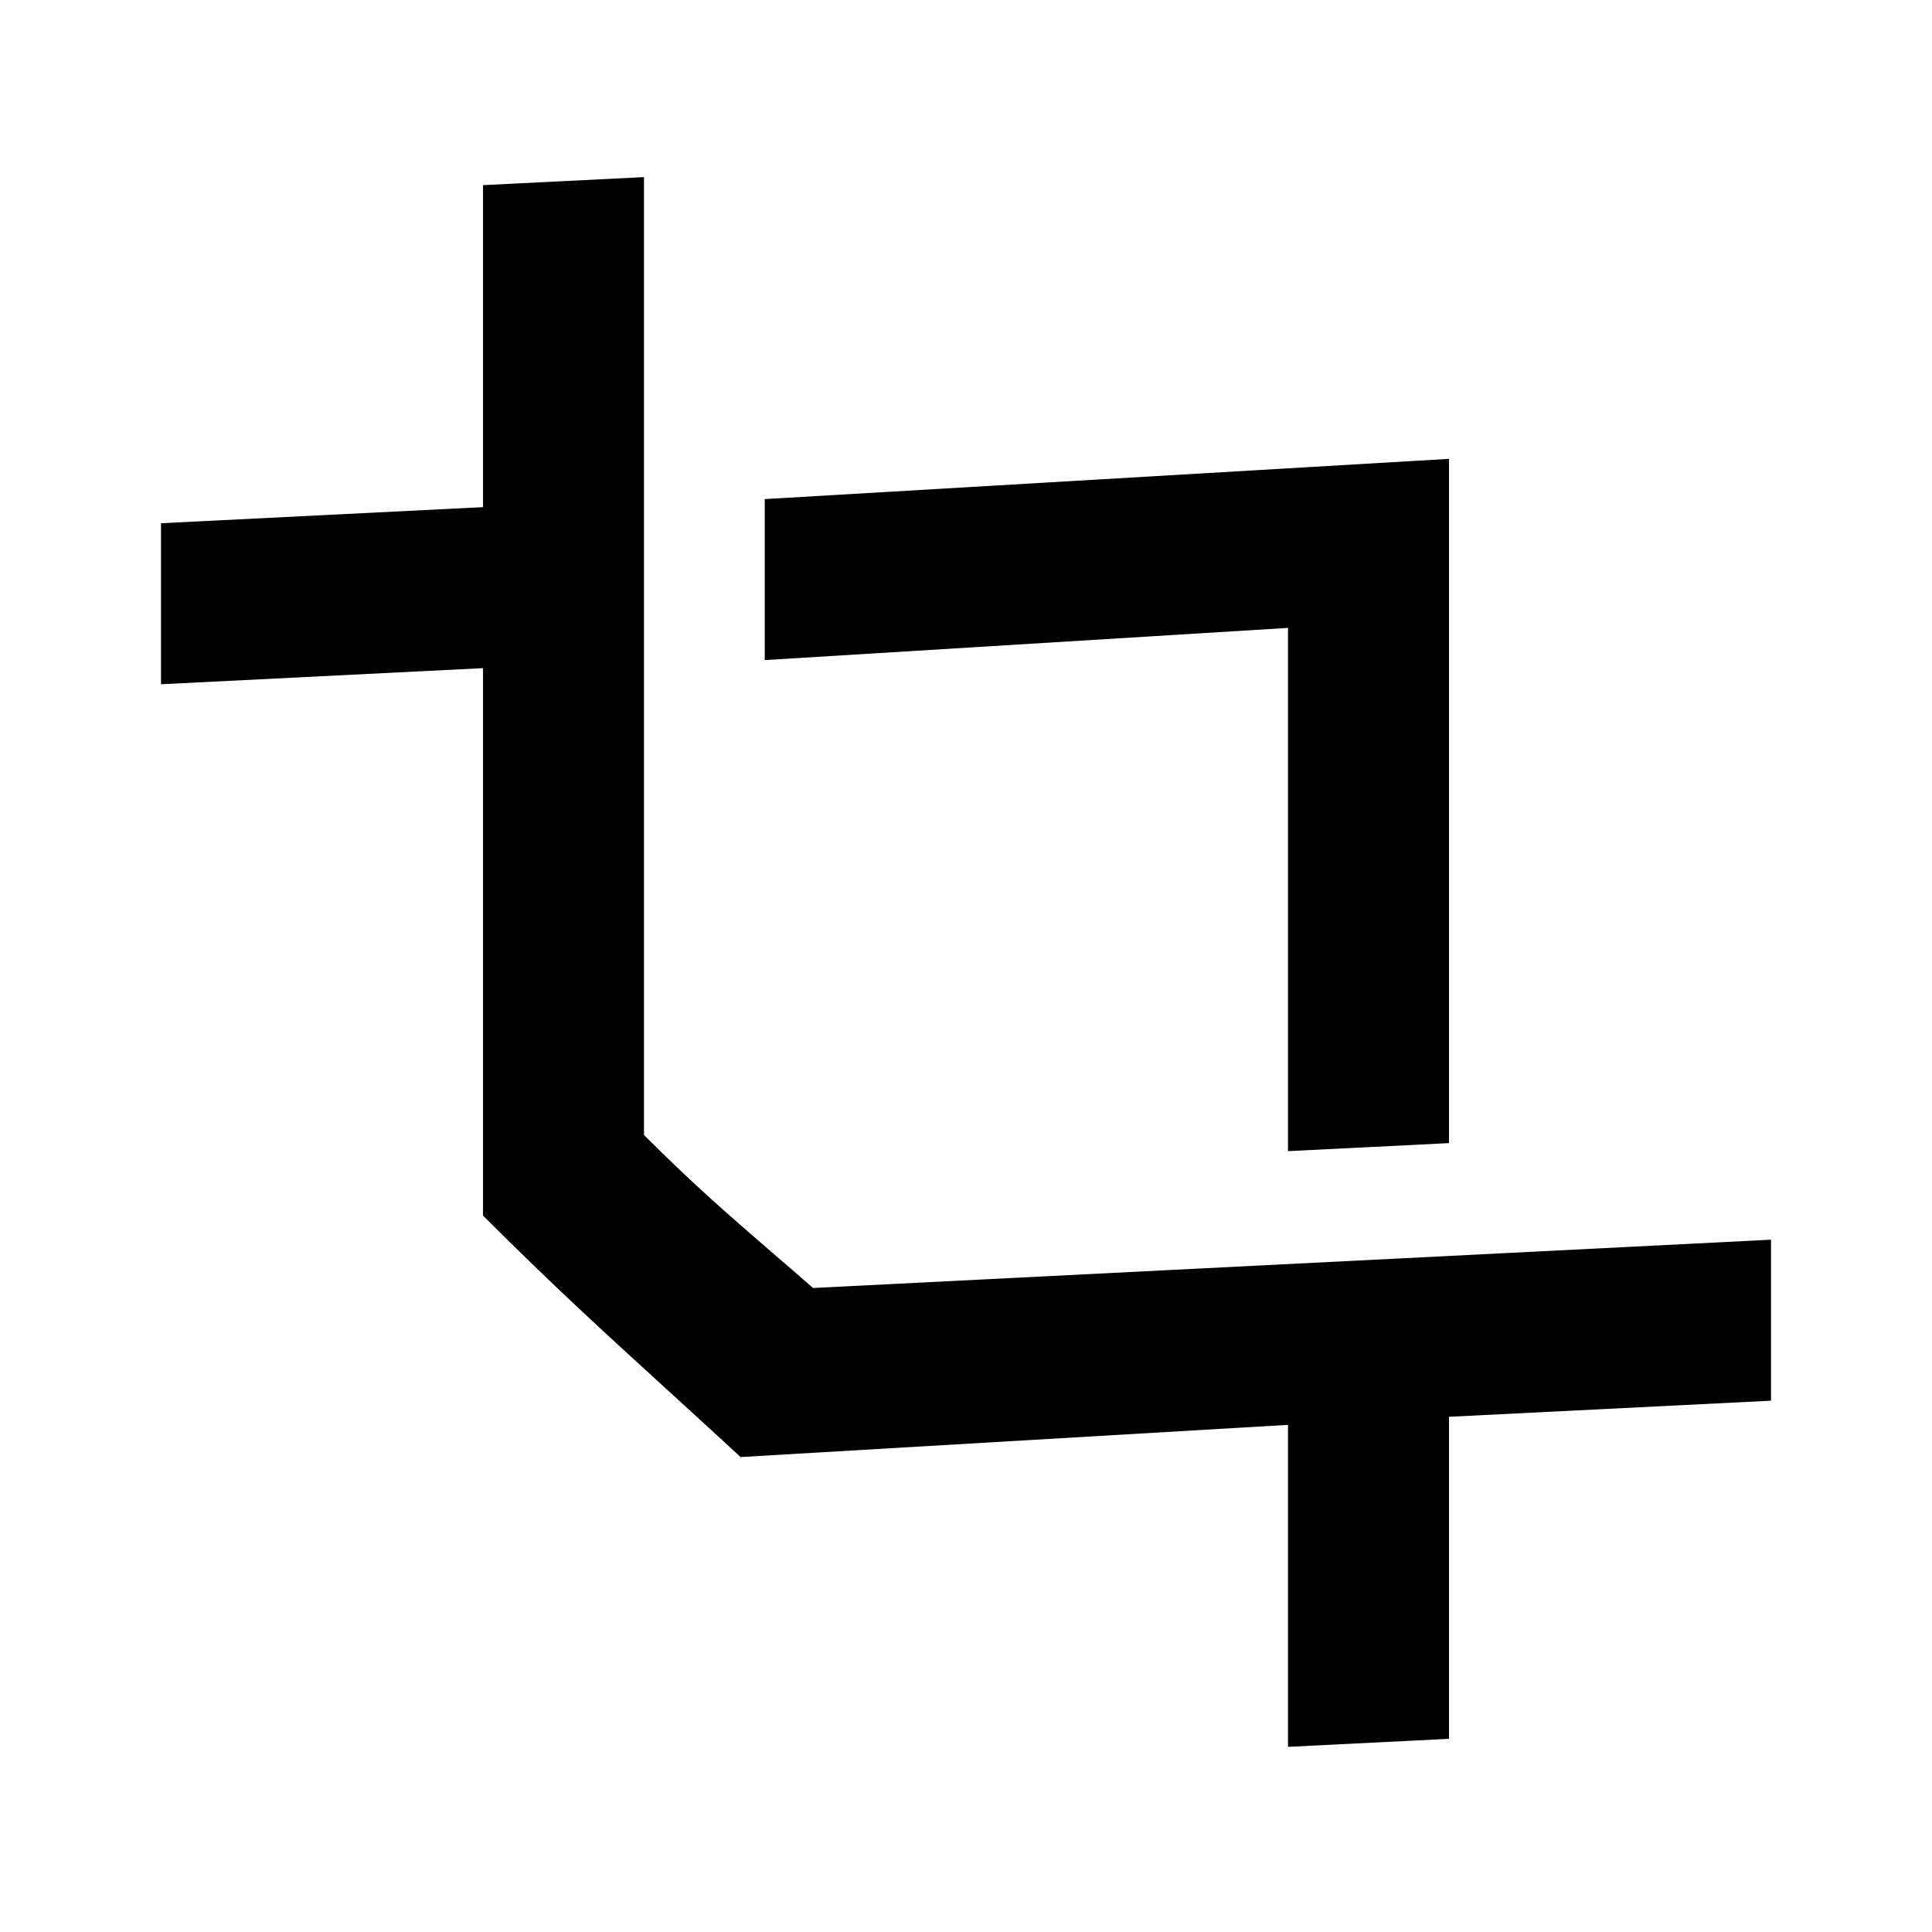 <svg width="24" height="24" viewBox="0 0 24 24" fill="none" xmlns="http://www.w3.org/2000/svg">
<path d="M8 2.2V14.1C8.62 14.72 9.06 15.099 9.598 15.565C9.755 15.7 9.92 15.842 10.1 16L22 15.4V17.4L18 17.6V21.6L16 21.7V17.7L9.2 18.1C8.852 17.778 8.546 17.5 8.263 17.241C7.489 16.535 6.878 15.978 6 15.1V8.3L2 8.5V6.5L6 6.3V2.3L8 2.2Z" fill="black"/>
<path d="M18 14.2L16 14.3V7.8L9.5 8.2V6.2L18 5.7V14.2Z" fill="black"/>
</svg>
